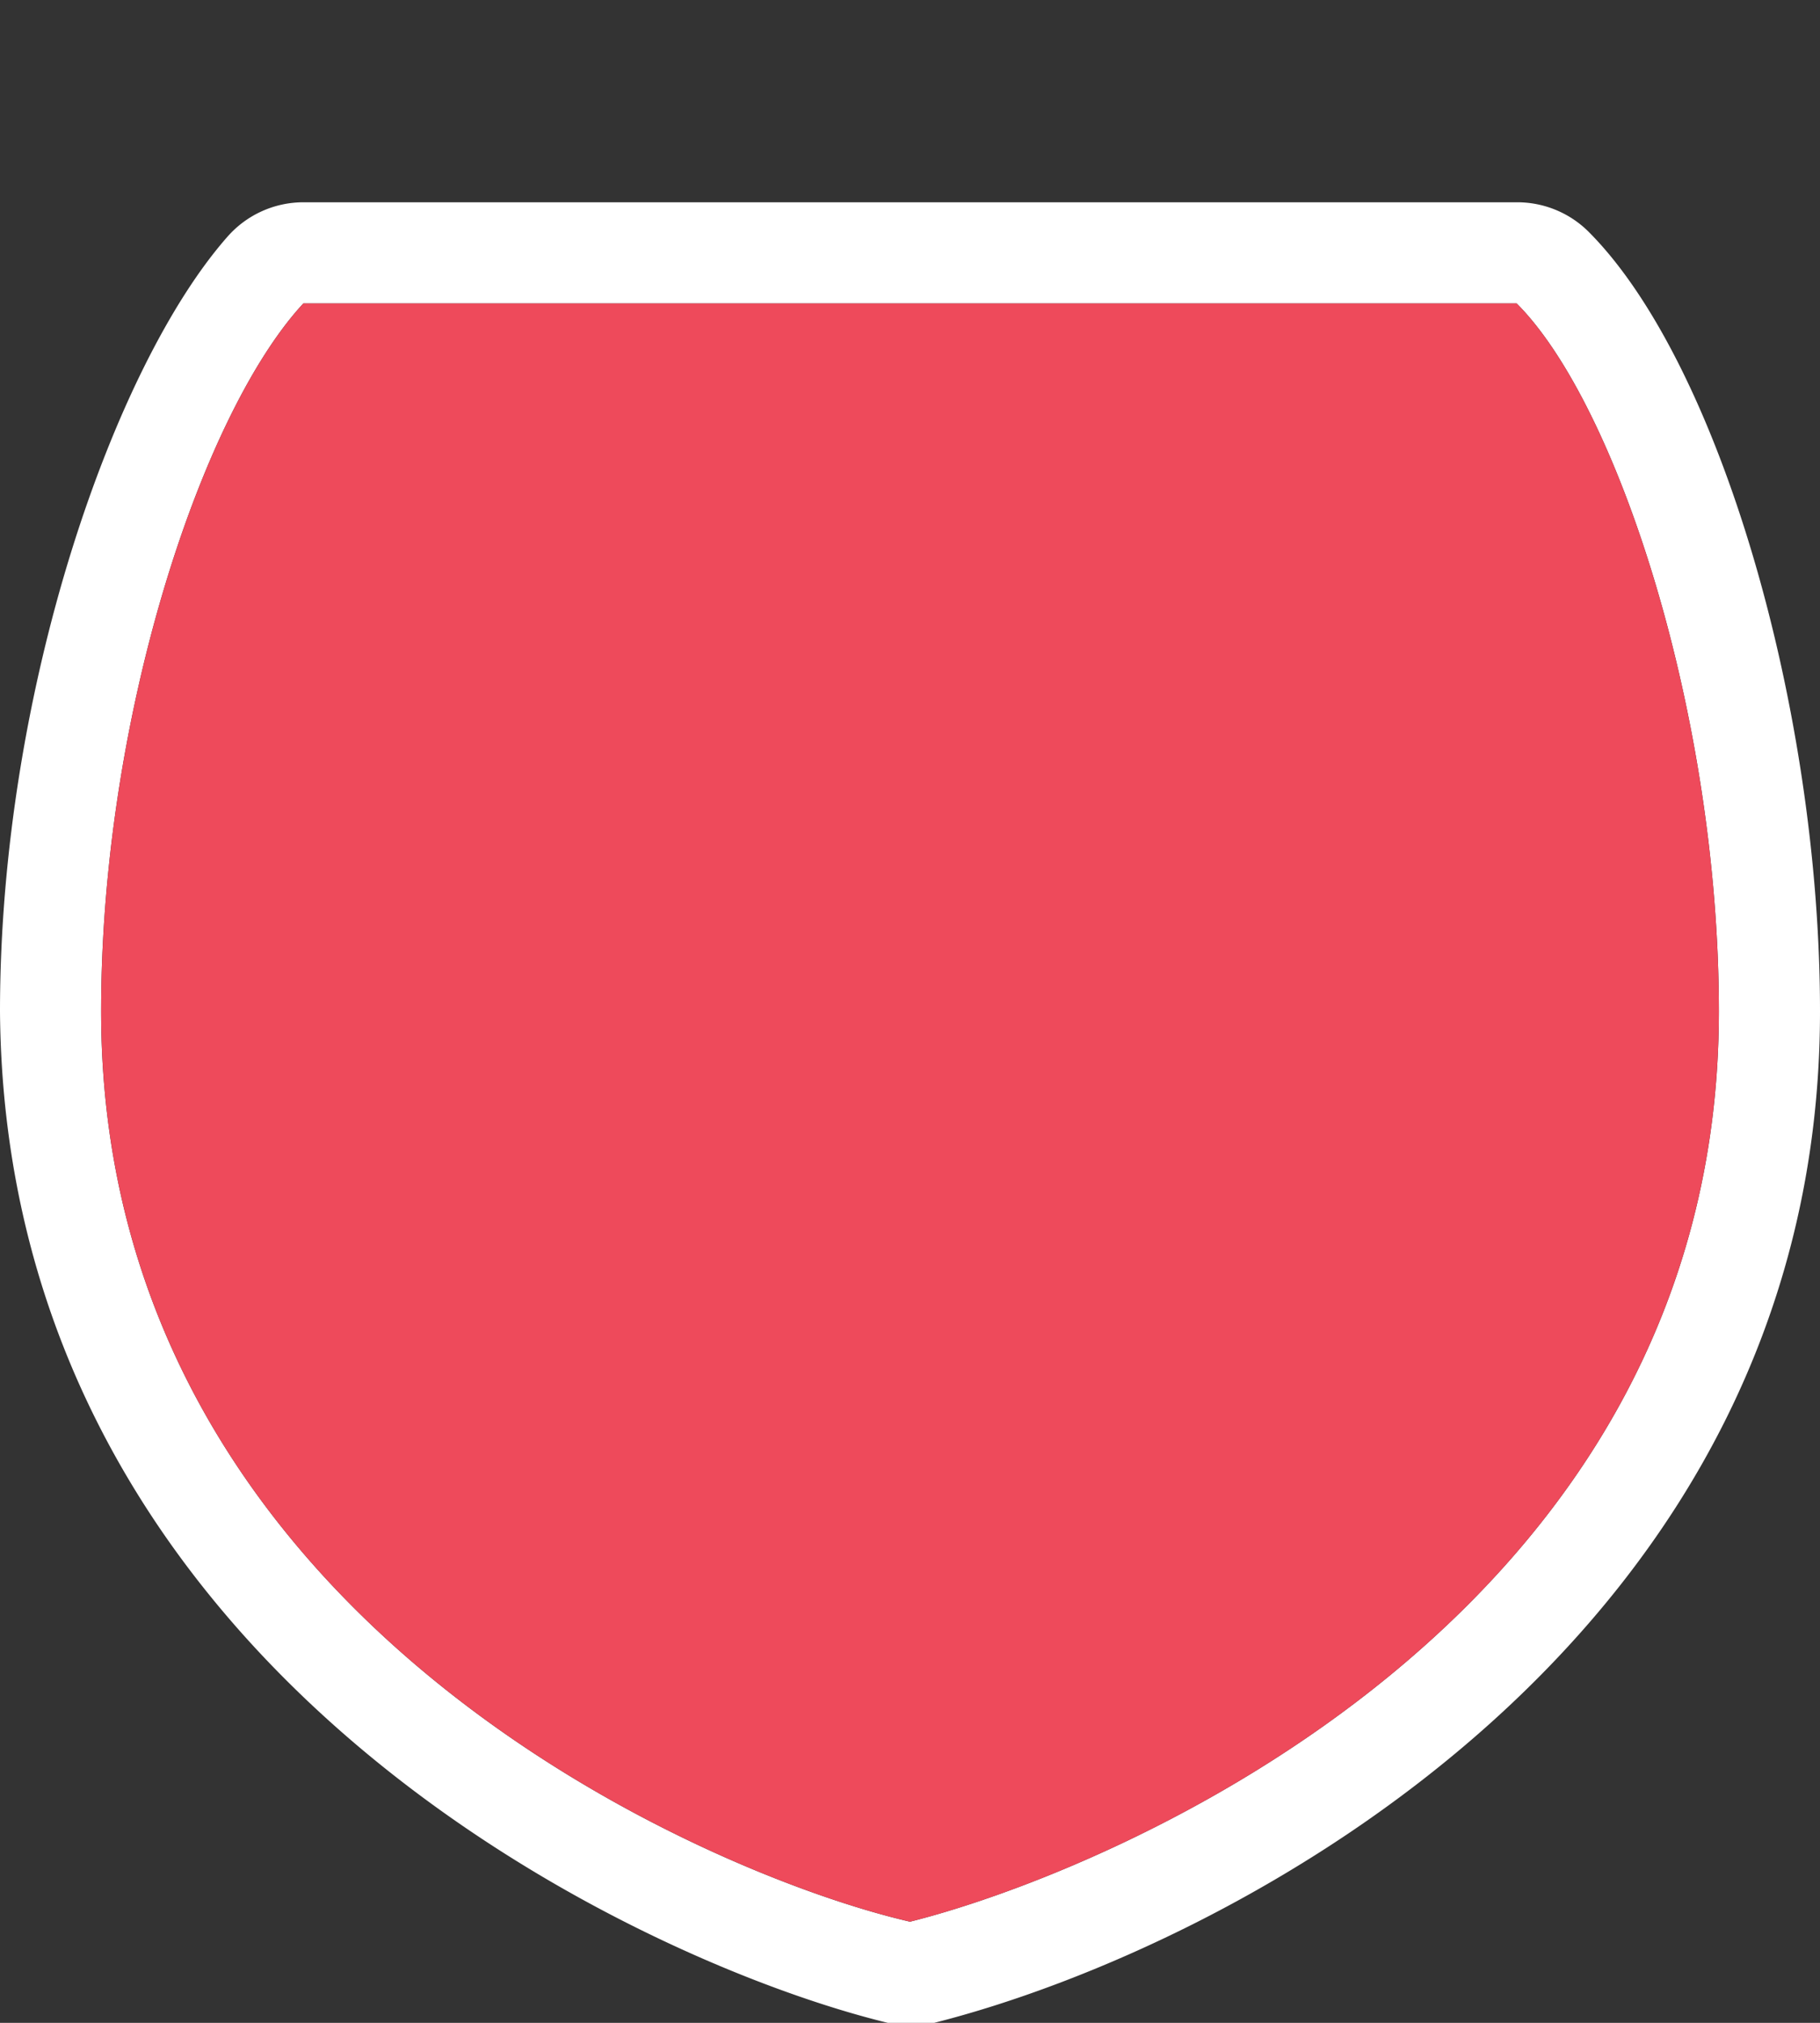 <svg xmlns="http://www.w3.org/2000/svg" width="18" height="20" viewBox="0 0 18 20"><rect x="0" y="0" width="18" height="20" fill="#333333" stroke="none"/><g><path d="M0,0 H18 V20 H0 Z" fill="none"/><path d="M15,3c1,1,2,4.08,2,7,0,6-6,8.5-8,9-2-.46-8-3-8-9C1,7.08,2,4.08,3,3H15m0-1H3a1,1,0,0,0-.75.34C1.13,3.61,0,6.82,0,10c.05,6.53,6.35,9.41,8.78,10A.83.83,0,0,0,9,20a1,1,0,0,0,.24,0c3-.76,8.76-3.82,8.76-10,0-3-1-6.42-2.29-7.71A1,1,0,0,0,15,2Z" fill="#FFF"/><path d="M3,3C2,4.08,1,7.08,1,10c0,6,6,8.54,8,9,2-.5,8-3,8-9,0-2.92-1-6-2-7Z" fill="#EE4A5B"/></g></svg>
